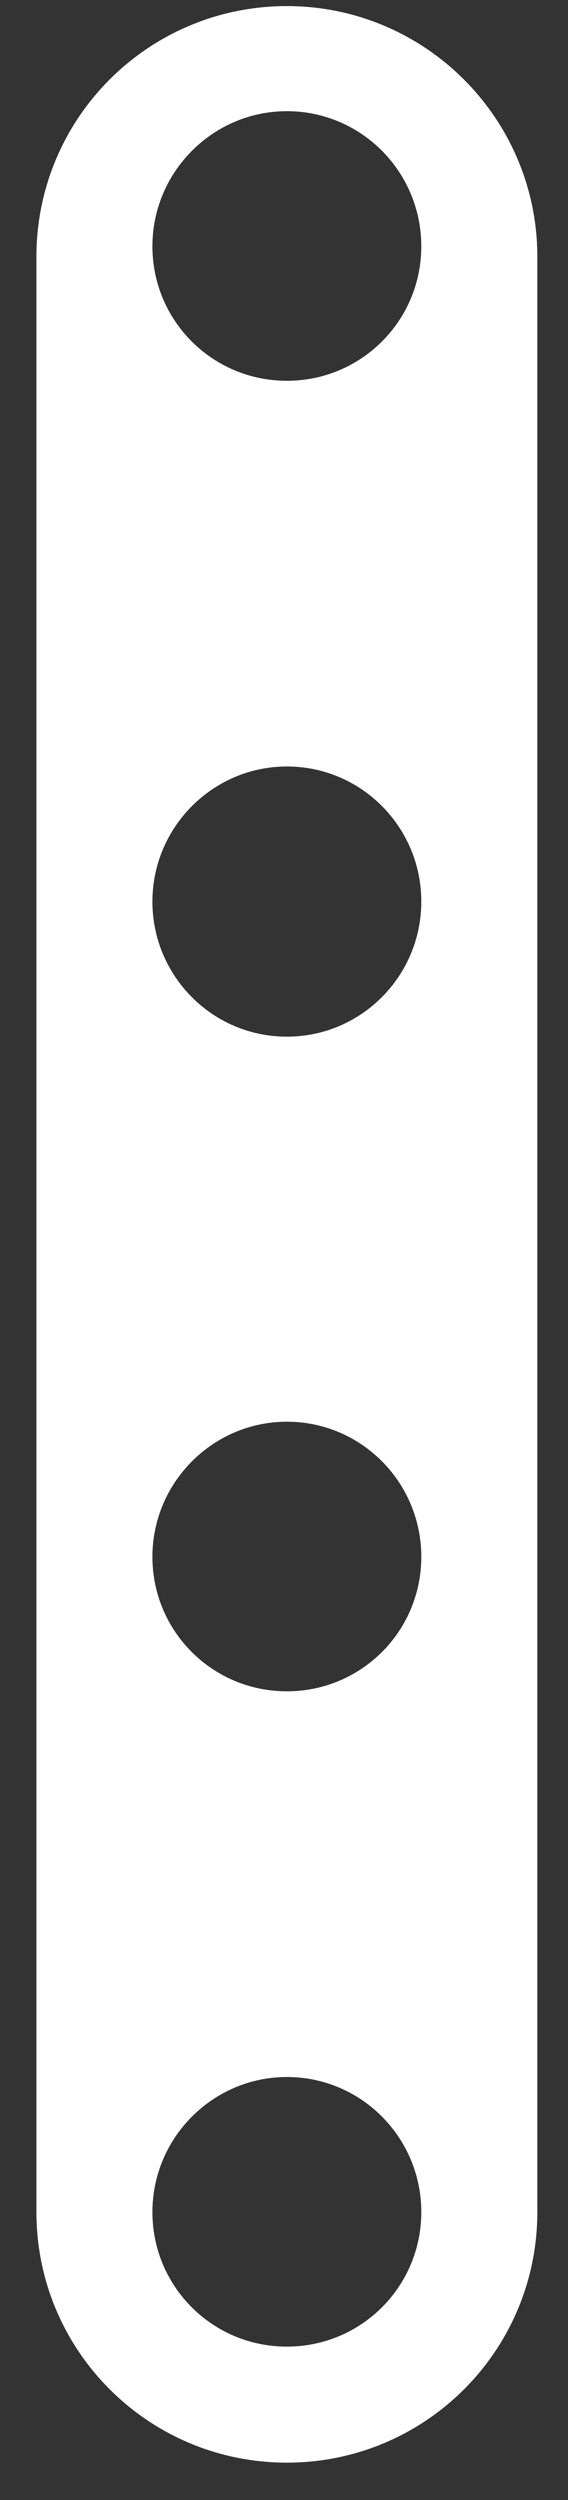 <svg width="15" height="66" viewBox="0 0 15 66" fill="none" xmlns="http://www.w3.org/2000/svg">
<rect x="0" y="0" width="15" height="66" fill="#333333" stroke="none"/>
<path fill-rule="evenodd" clip-rule="evenodd" d="M14.19 6.776V58.399C14.19 62.057 11.233 65.014 7.576 65.014C3.919 65.014 0.962 62.057 0.962 58.399V6.776C0.962 3.118 3.919 0.161 7.576 0.161C11.233 0.161 14.19 3.133 14.19 6.776ZM7.576 2.935C9.541 2.935 11.126 4.536 11.126 6.502C11.126 8.468 9.541 10.053 7.576 10.053C5.61 10.053 4.025 8.468 4.025 6.502C4.025 4.536 5.625 2.935 7.576 2.935ZM11.126 41.1C11.126 39.134 9.541 37.533 7.576 37.533C5.625 37.533 4.025 39.134 4.025 41.1C4.025 43.066 5.61 44.651 7.576 44.651C9.541 44.651 11.126 43.066 11.126 41.1ZM7.576 20.235C9.541 20.235 11.126 21.835 11.126 23.801C11.126 25.767 9.541 27.368 7.576 27.368C5.61 27.368 4.025 25.767 4.025 23.801C4.025 21.835 5.625 20.235 7.576 20.235ZM11.126 58.399C11.126 56.433 9.541 54.833 7.576 54.833C5.625 54.833 4.025 56.433 4.025 58.399C4.025 60.365 5.61 61.951 7.576 61.951C9.541 61.951 11.126 60.365 11.126 58.399Z" fill="white"/>
</svg>
